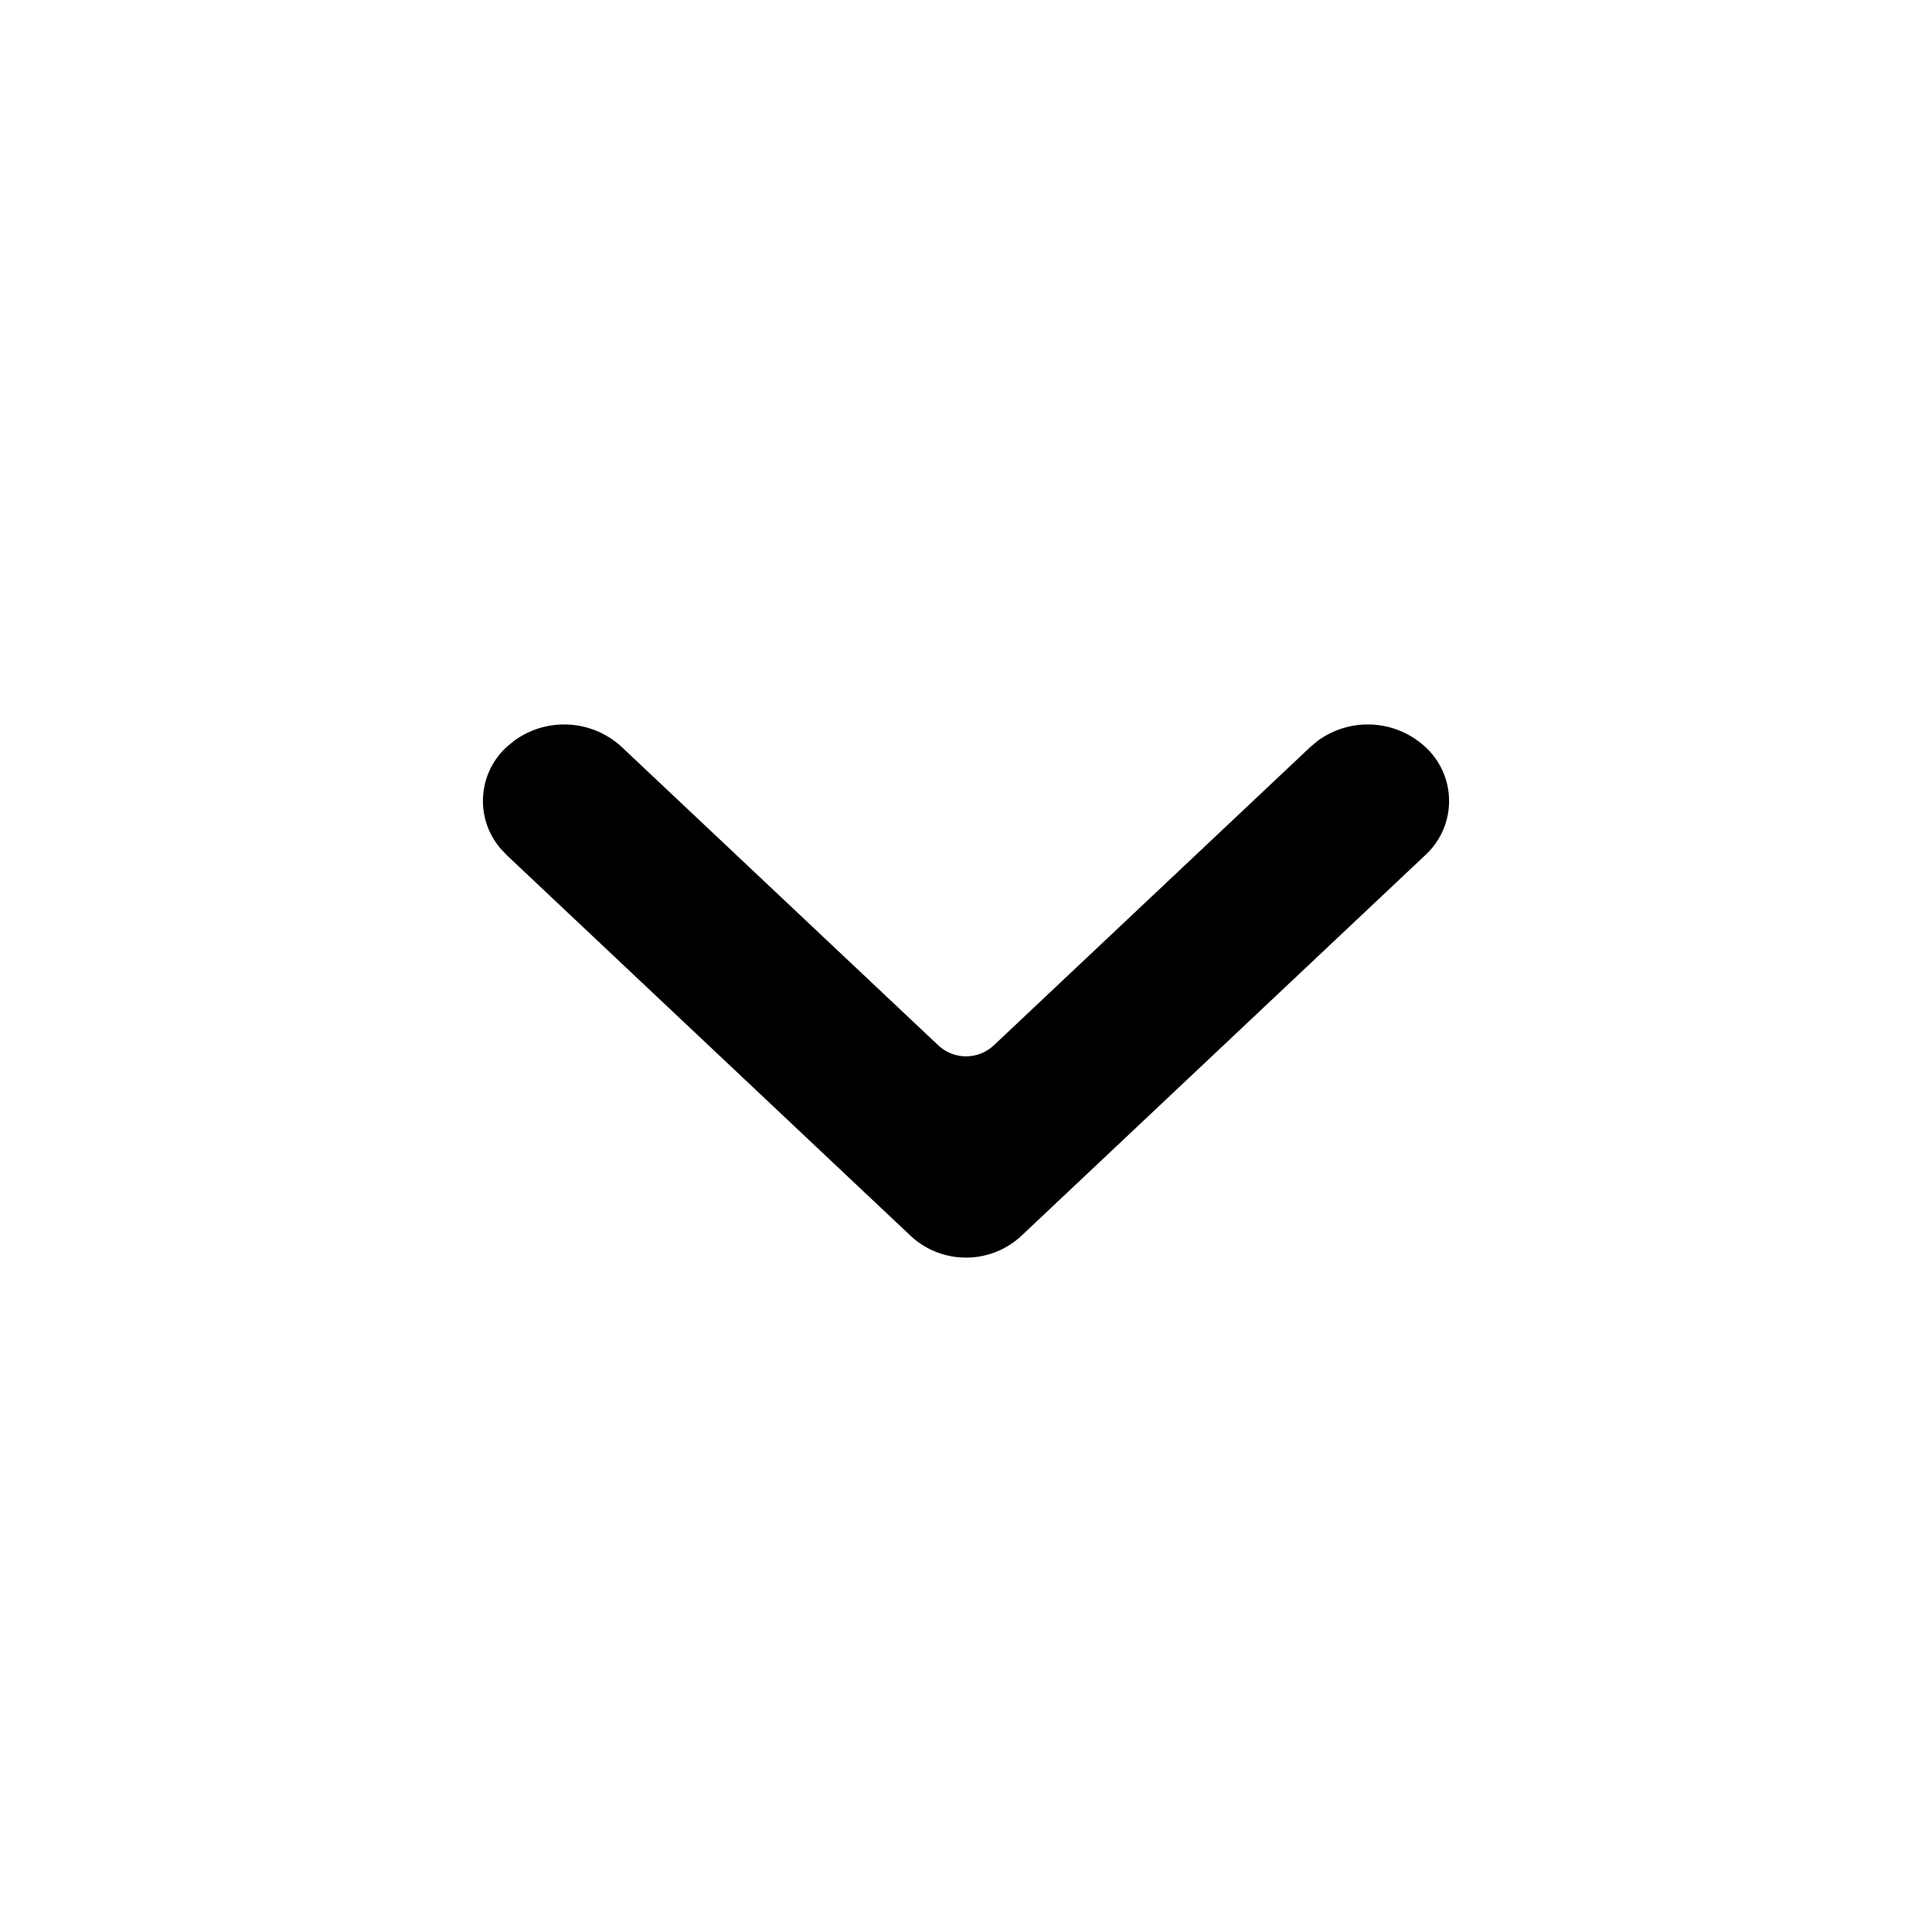 <svg xmlns="http://www.w3.org/2000/svg" fill="currentColor" viewBox="0 0 24 24" aria-hidden="true" data-v-0964115e="">
  <path fill="currentColor" fill-rule="evenodd" d="M17.705 9.278a1.054 1.054 0 00-1.339-.073l-.087.073-3.933 3.707a.504.504 0 01-.691 0L7.722 9.278a1.054 1.054 0 00-1.339-.073l-.088.073a.91.91 0 00-.078 1.262l.078.083 5.013 4.725c.389.366.995.366 1.384 0l5.013-4.725a.912.912 0 000-1.345z" clip-rule="evenodd"></path>
</svg>